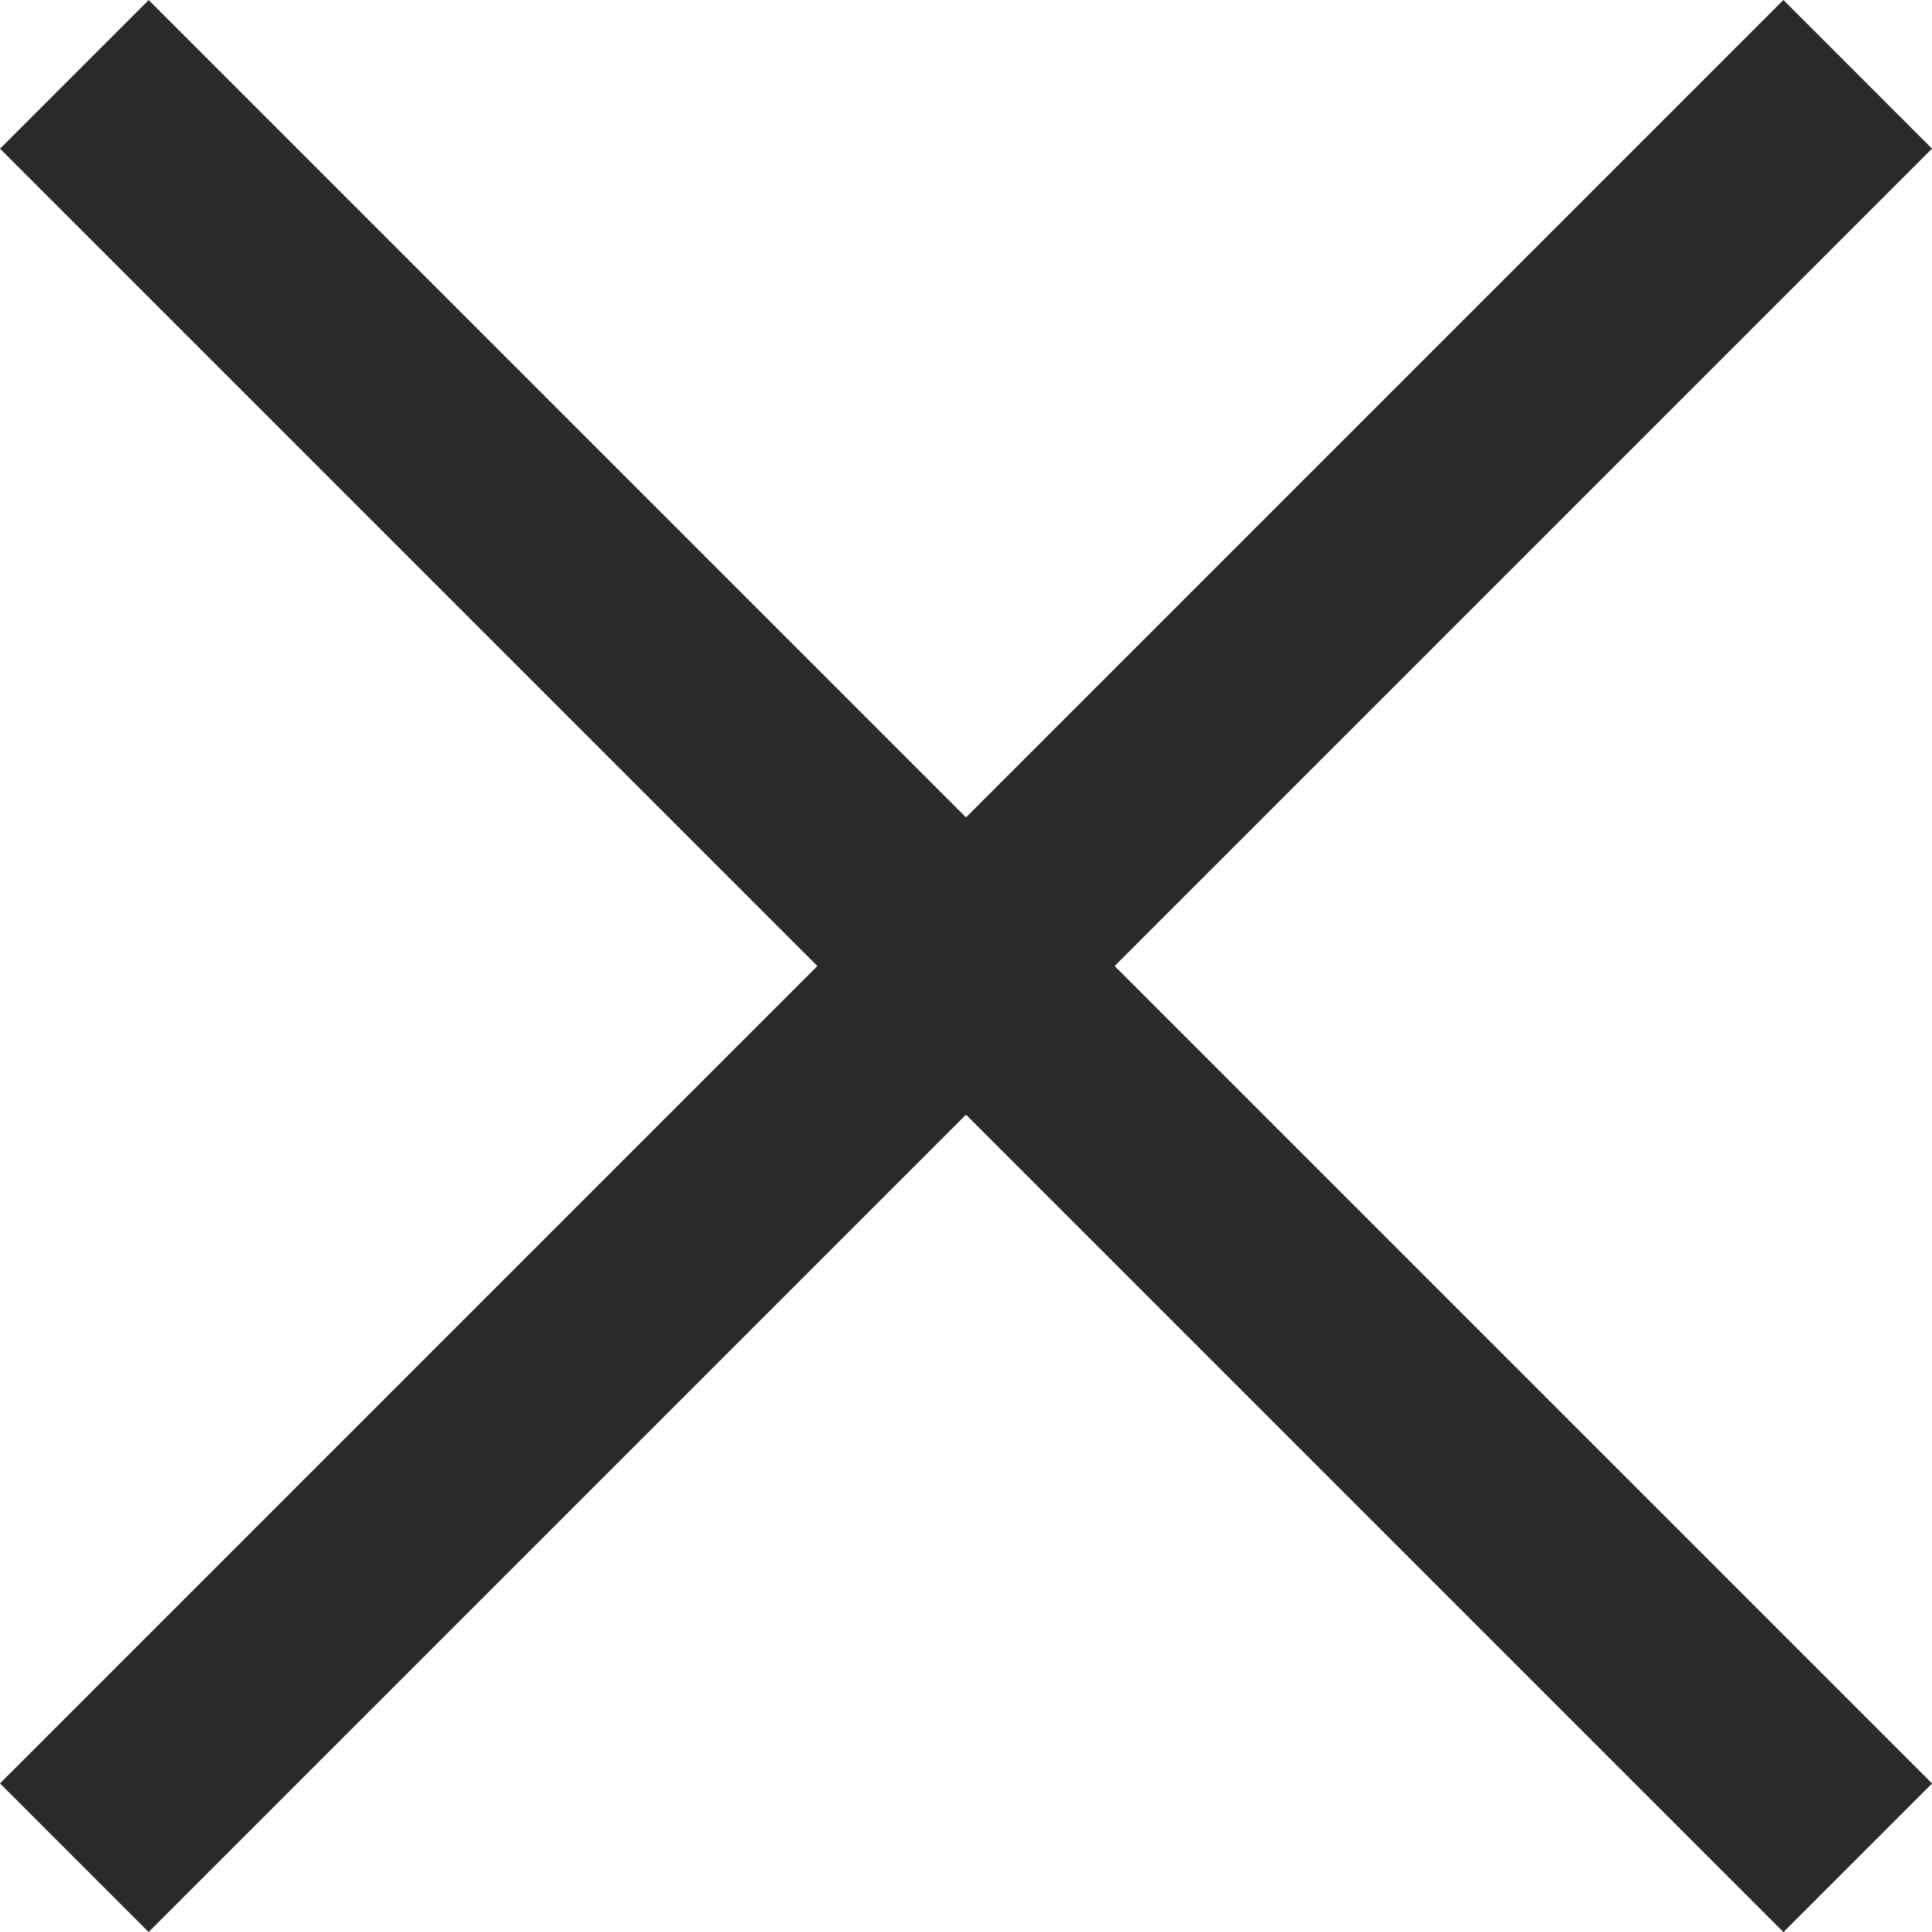 <svg xmlns="http://www.w3.org/2000/svg" width="27.577" height="27.577" viewBox="0 0 27.577 27.577"><g transform="translate(-38.211 -26.711)"><rect width="36" height="3" transform="translate(38.211 52.167) rotate(-45)" fill="#2a2a2a"/><rect width="36" height="3" transform="translate(40.333 26.712) rotate(45)" fill="#2a2a2a"/></g></svg>